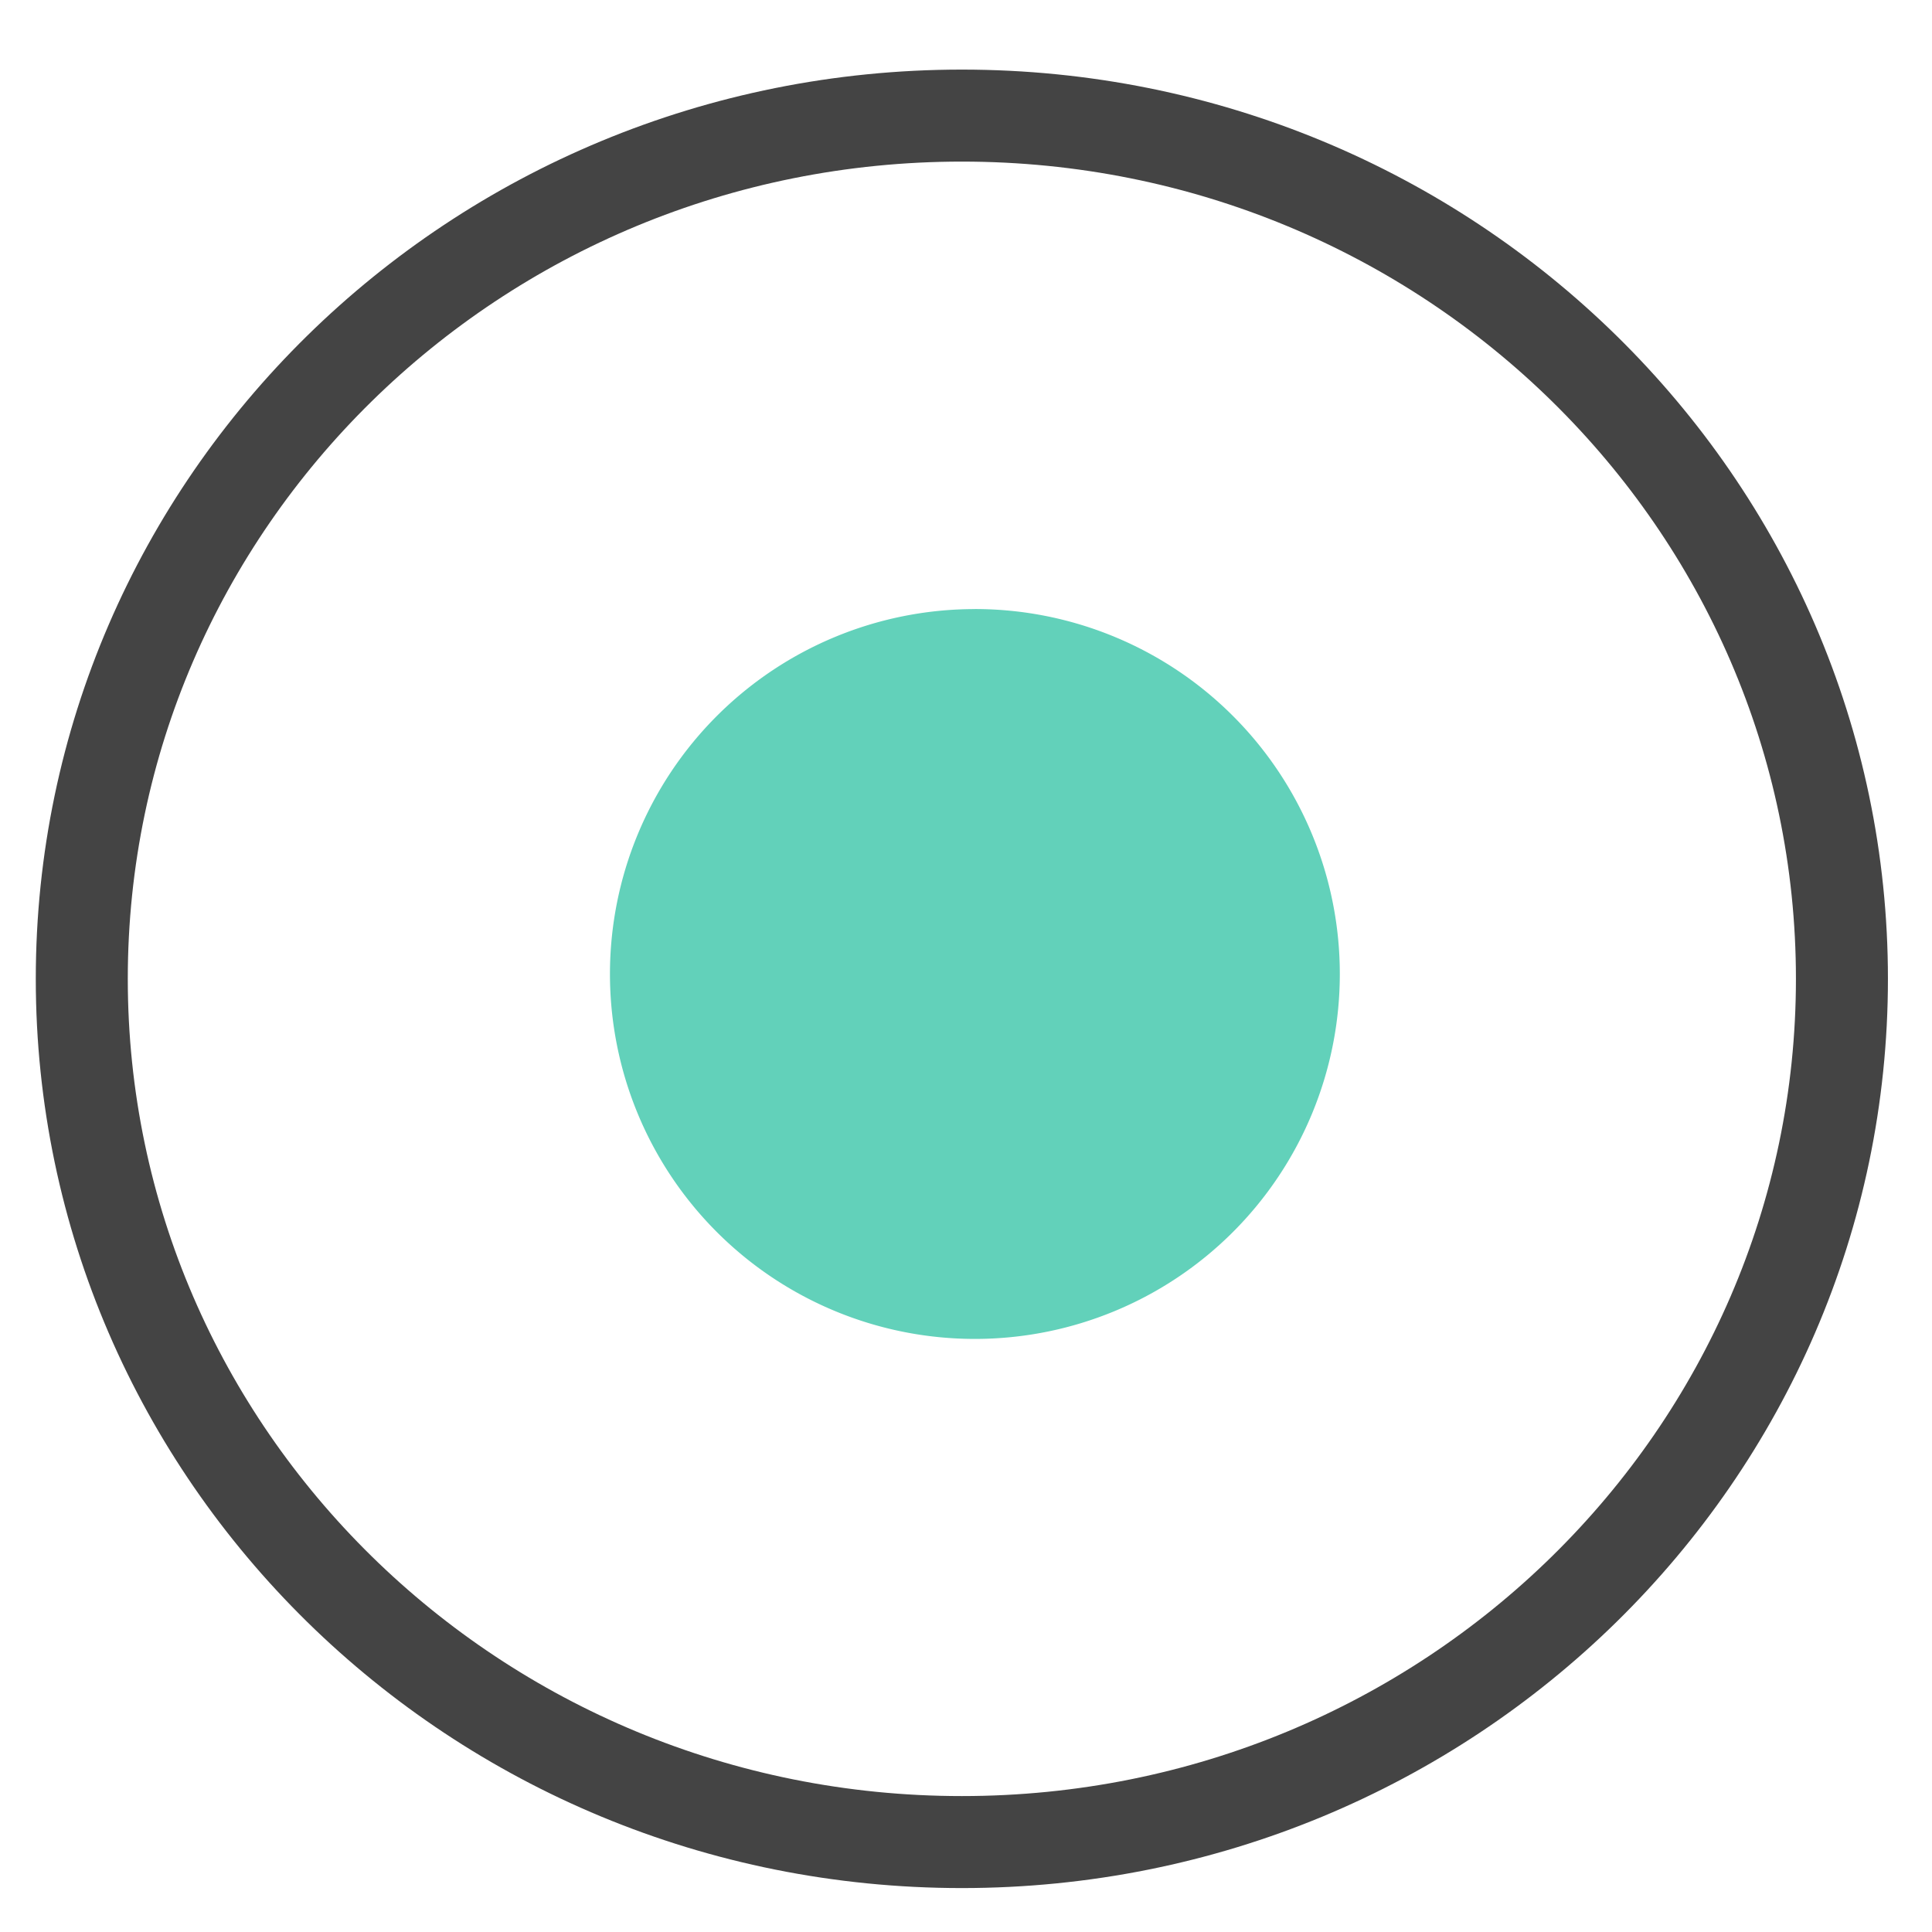 <svg width="42" height="42" fill="none" xmlns="http://www.w3.org/2000/svg"><path d="M20.91 2.513c10.584 0 19.132 8.42 19.132 18.766 0 10.347-8.549 18.766-19.132 18.766-10.584 0-19.132-8.419-19.132-18.766 0-10.347 8.548-18.766 19.132-18.766z" stroke="#444" stroke-width="2"/><path fill-rule="evenodd" clip-rule="evenodd" d="M21.193 13.24a7.933 7.933 0 110 15.867 7.933 7.933 0 010-15.866z" fill="#62D1BA"/></svg>